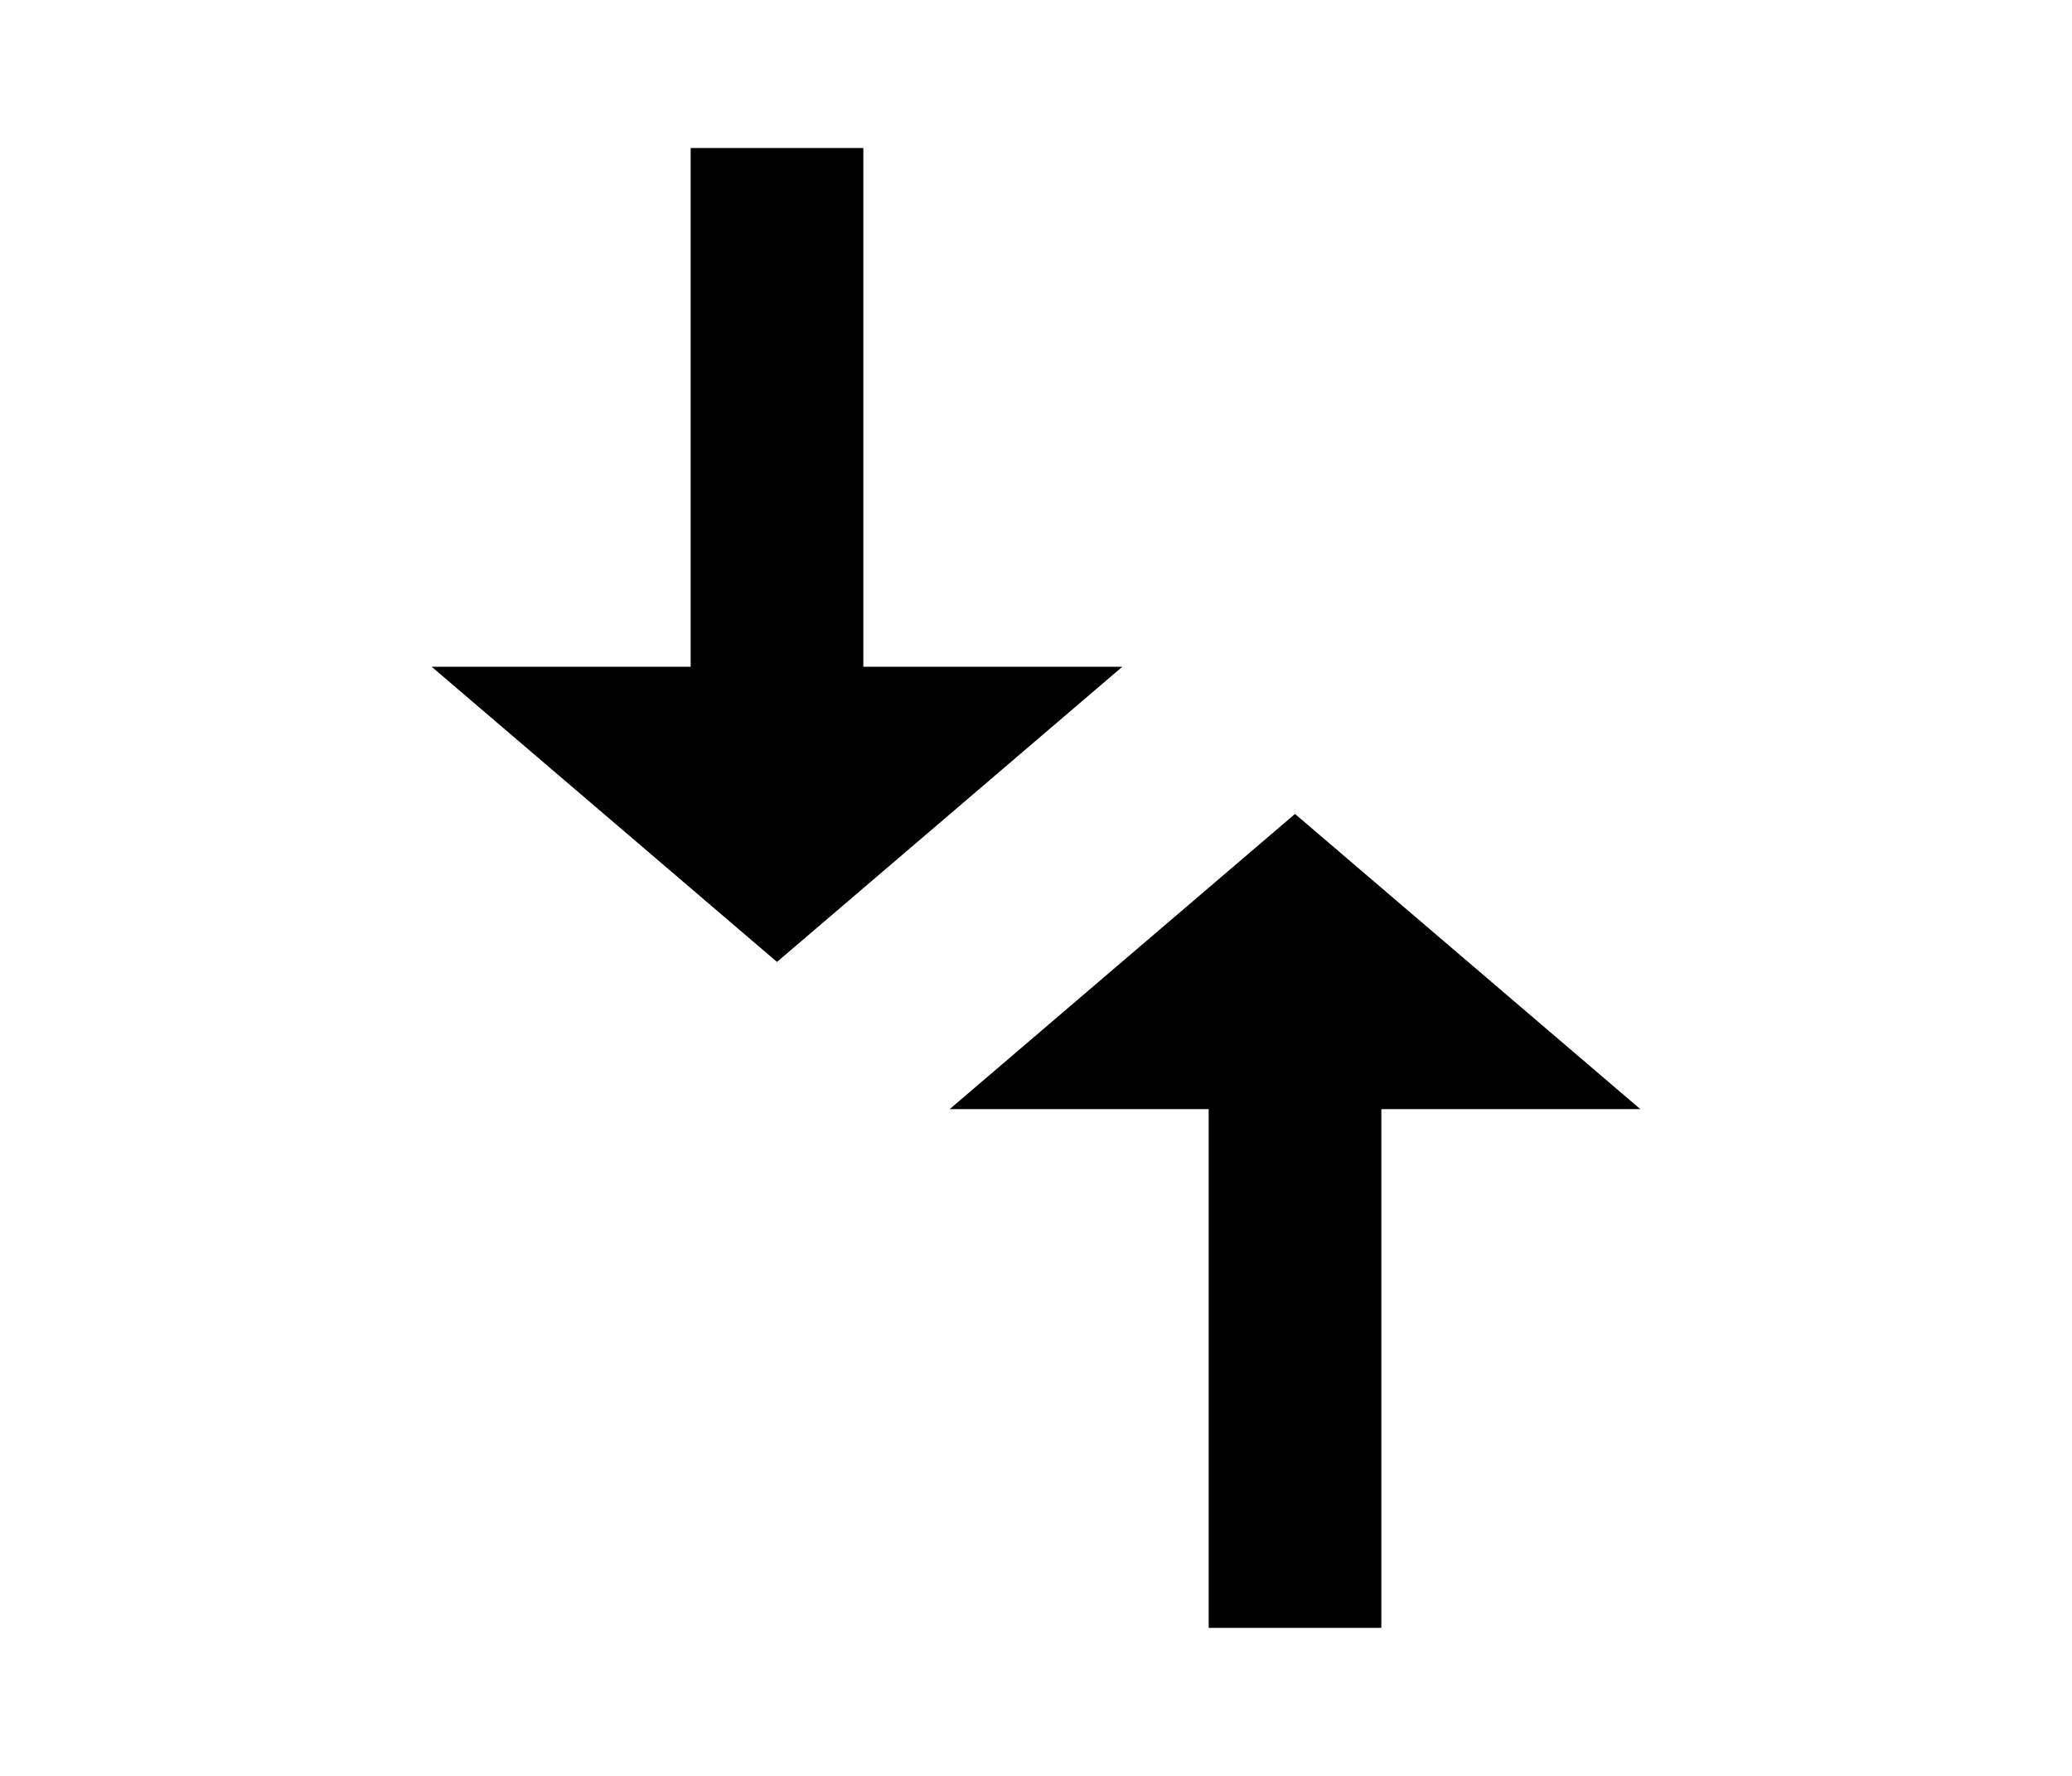 <svg width="21" height="18" viewBox="0 0 21 18" fill="none" xmlns="http://www.w3.org/2000/svg">
<path d="M12.25 11.242L12.25 16.5L14 16.5L14 11.242L16.625 11.242L13.125 8.25L9.625 11.242L12.25 11.242ZM11.375 6.758L8.75 6.758L8.75 1.5L7 1.5L7 6.758L4.375 6.758L7.875 9.75L11.375 6.758Z" fill="black"/>
</svg>
